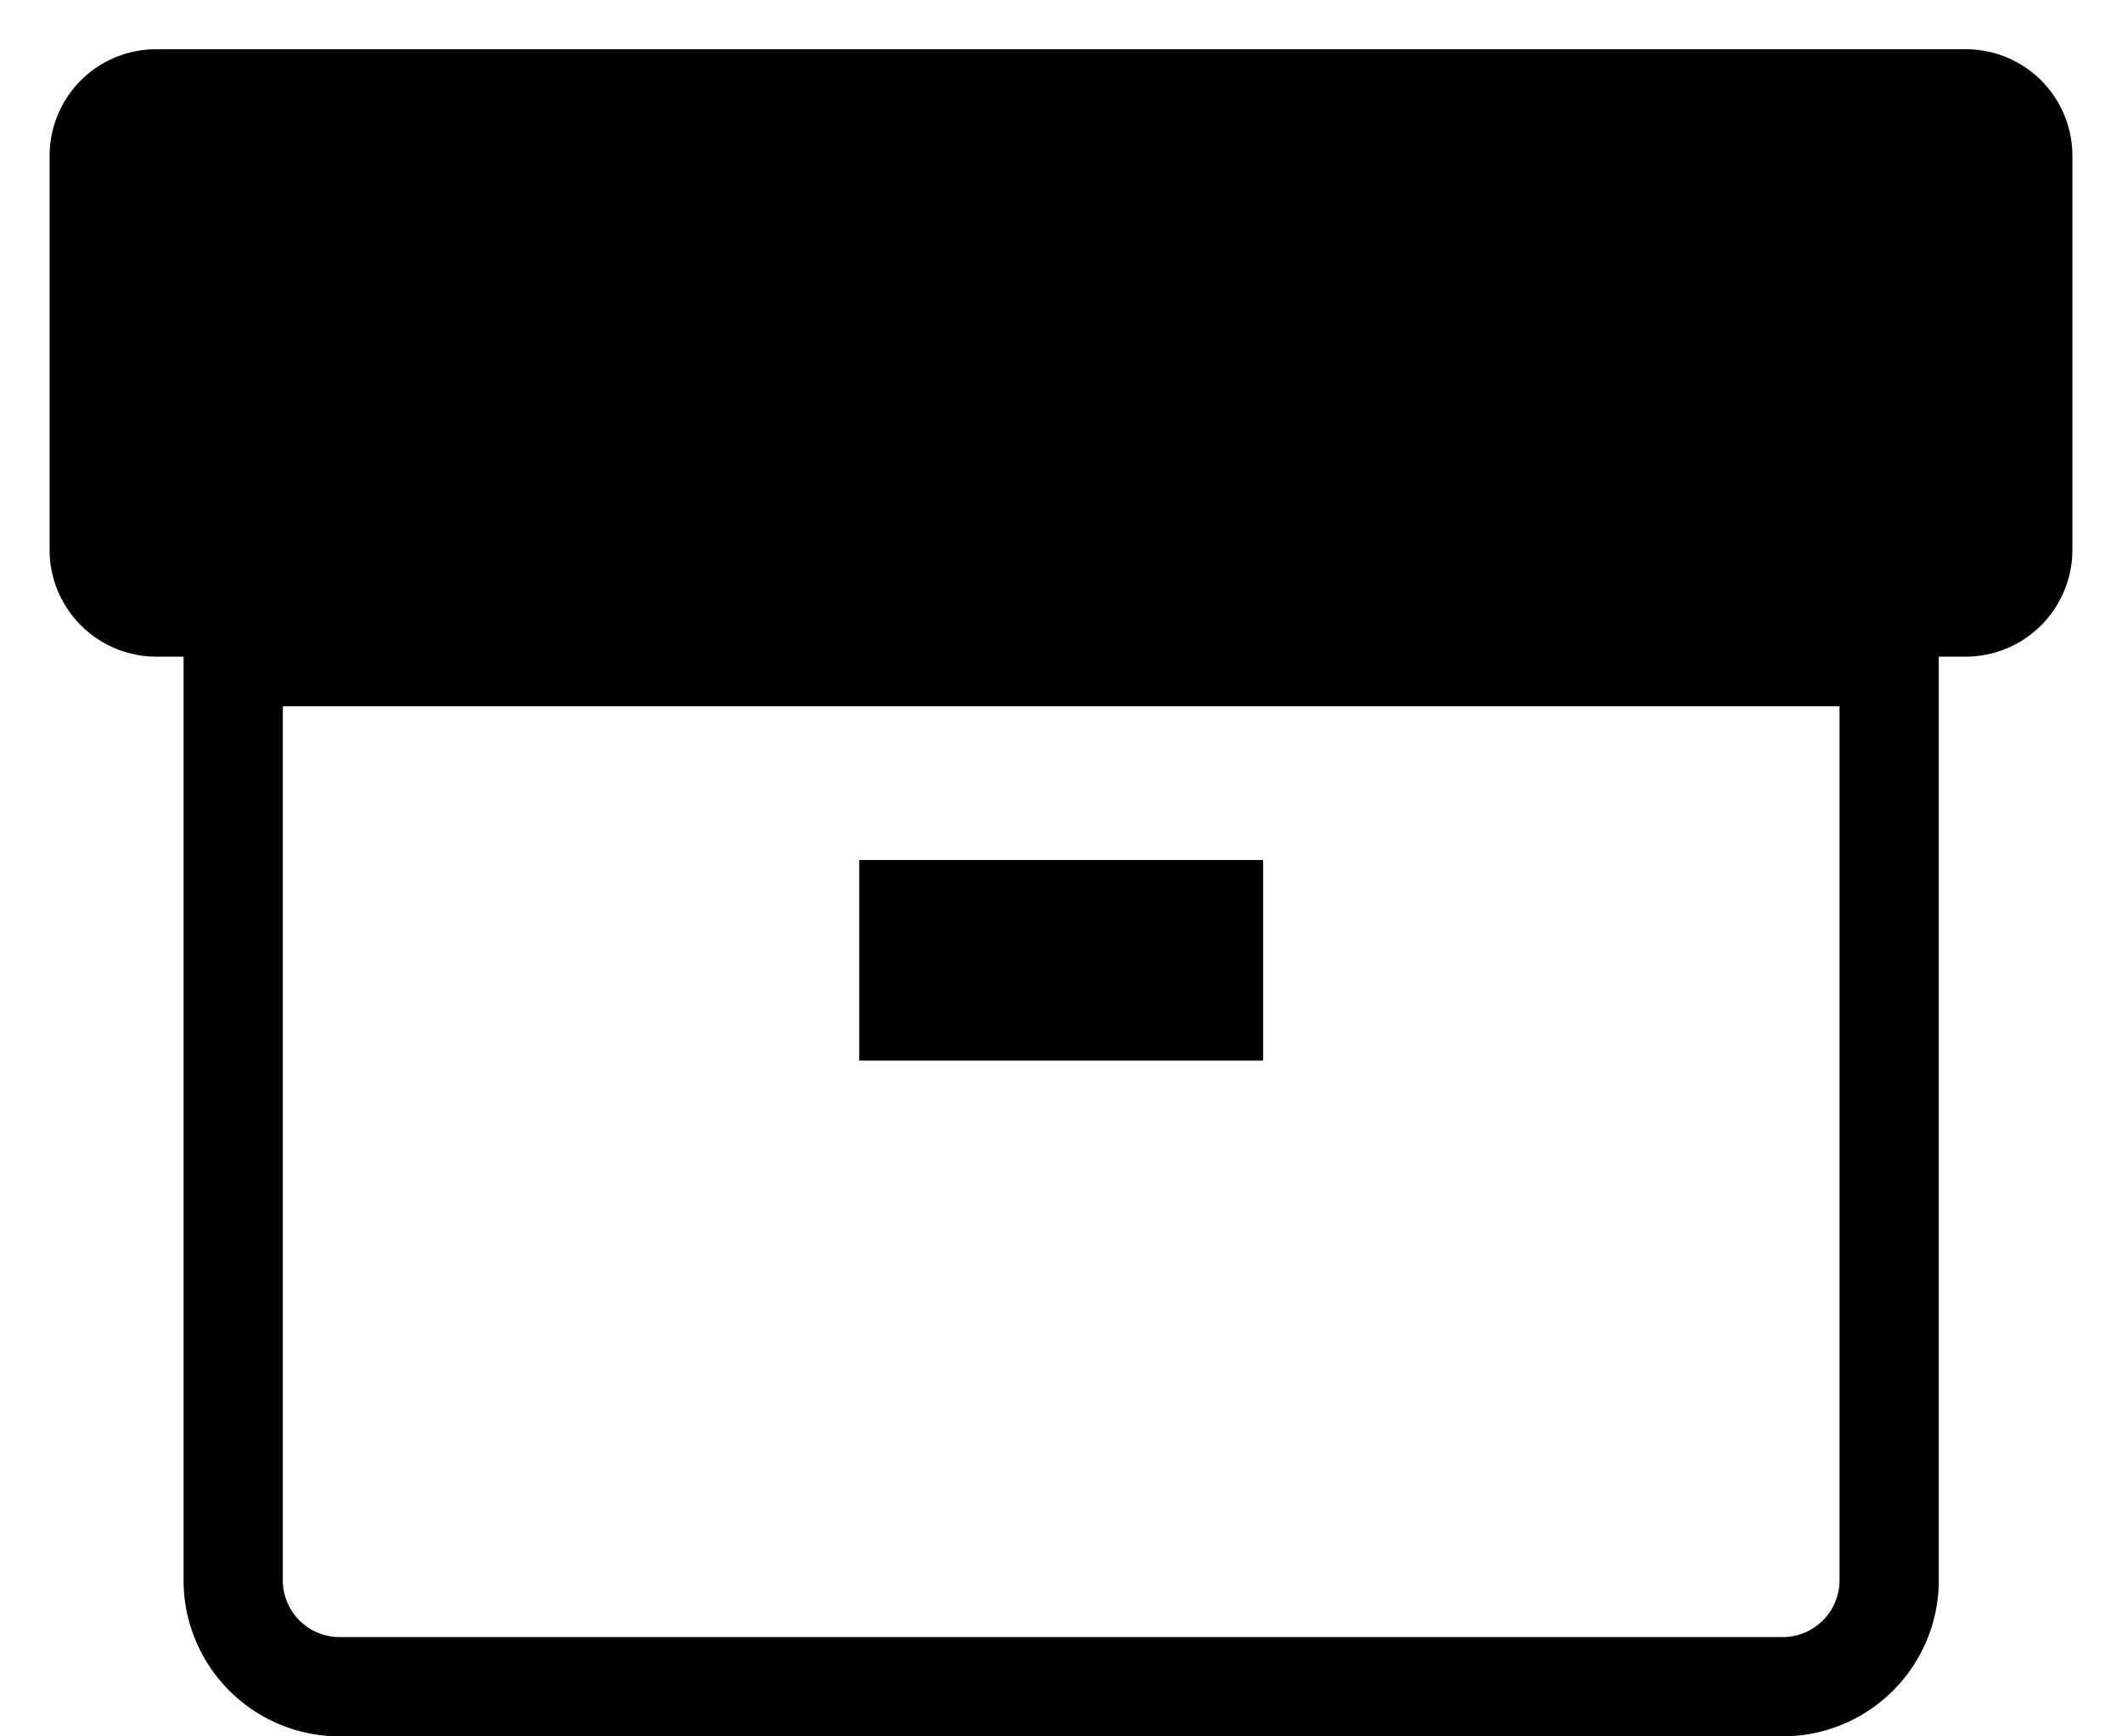 <svg id="Layer_1" data-name="Layer 1" xmlns="http://www.w3.org/2000/svg"
    viewBox="0 0 61.15 50.02">
    <path fill="none" stroke="black" stroke-width="2.86" d="M516.14,533.91v26.68a3.07,3.07,0,0,0,3.15,3h41.42a3.07,3.07,0,0,0,3.15-3V533.91Zm28.25,10.21h-8.78V541.2h8.78Z" transform="translate(-509.42 -514.99)"/>
    <path fill="black" d="M569.14,519.41v11.5a3.08,3.08,0,0,1-3.15,3H514a3.08,3.08,0,0,1-3.15-3v-11.5a3.07,3.07,0,0,1,3.15-3h52A3.07,3.07,0,0,1,569.14,519.41Z" transform="translate(-509.42 -514.99)"/>
    <rect fill="black" x="26.19" y="26.21" width="8.78" height="2.91"/></svg>